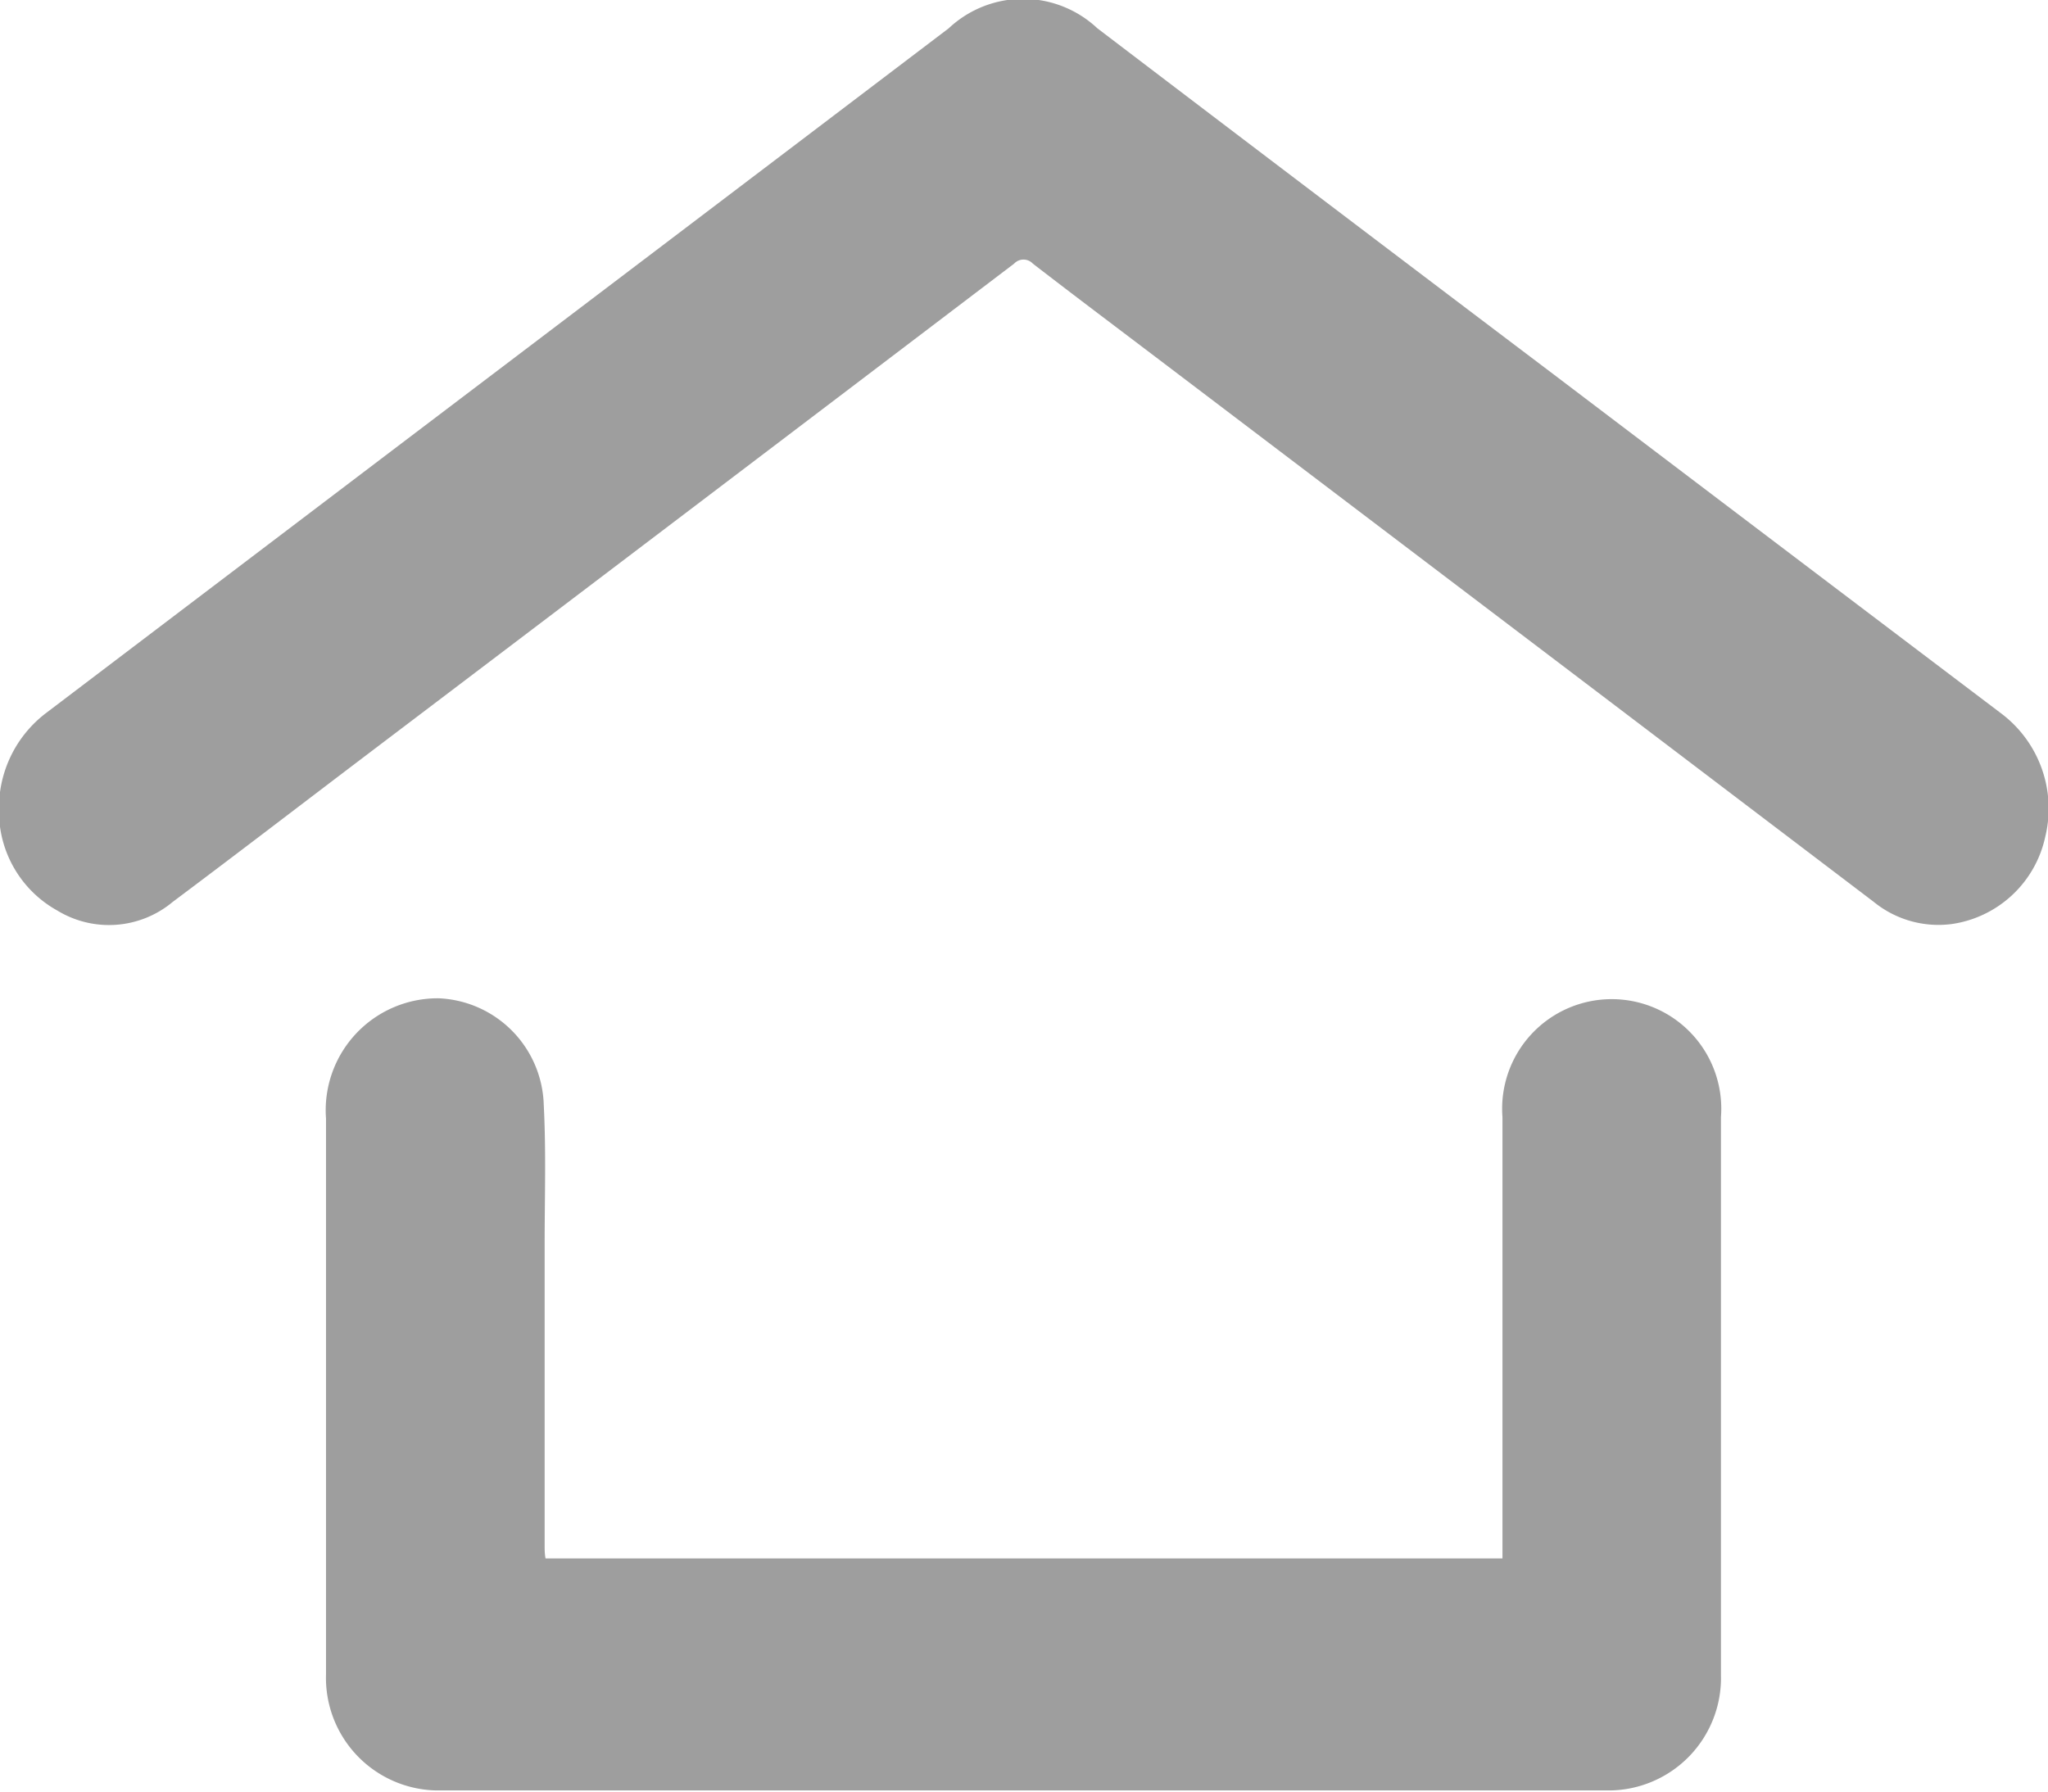 <svg xmlns="http://www.w3.org/2000/svg" width="16" height="14" viewBox="0 0 16 14">
  <defs>
    <style>
      .cls-1 {
        fill: #9e9e9e;
        fill-rule: evenodd;
      }
    </style>
  </defs>
  <path id="home" class="cls-1" d="M-0.008,6.335A0.932,0.932,0,0,1,.357,5.574l2.7-2.049Q5.235,1.874,7.412.221a0.848,0.848,0,0,1,1.161,0q1.782,1.357,3.568,2.707,1.748,1.326,3.5,2.652a0.93,0.93,0,0,1,.337.961,0.875,0.875,0,0,1-.725.679,0.8,0.8,0,0,1-.615-0.173L12.672,5.554,9.088,2.835C8.748,2.577,8.407,2.321,8.069,2.06a0.1,0.1,0,0,0-.146,0Q5.349,4.016,2.772,5.969c-0.474.36-.946,0.722-1.423,1.079a0.776,0.776,0,0,1-.9.068A0.885,0.885,0,0,1-.008,6.335Zm11.746,5.842V11.413c0-.9,0-1.79,0-2.684a0.856,0.856,0,1,1,1.707,0q0,2.18,0,4.362a0.879,0.879,0,0,1-.868.9H3.411a0.88,0.88,0,0,1-.864-0.908q0-2.171,0-4.342a0.875,0.875,0,0,1,.882-0.94,0.858,0.858,0,0,1,.819.831C4.267,9,4.255,9.359,4.255,9.719q0,1.179,0,2.359c0,0.031,0,.062.007,0.1h7.475Z"/>
</svg>
